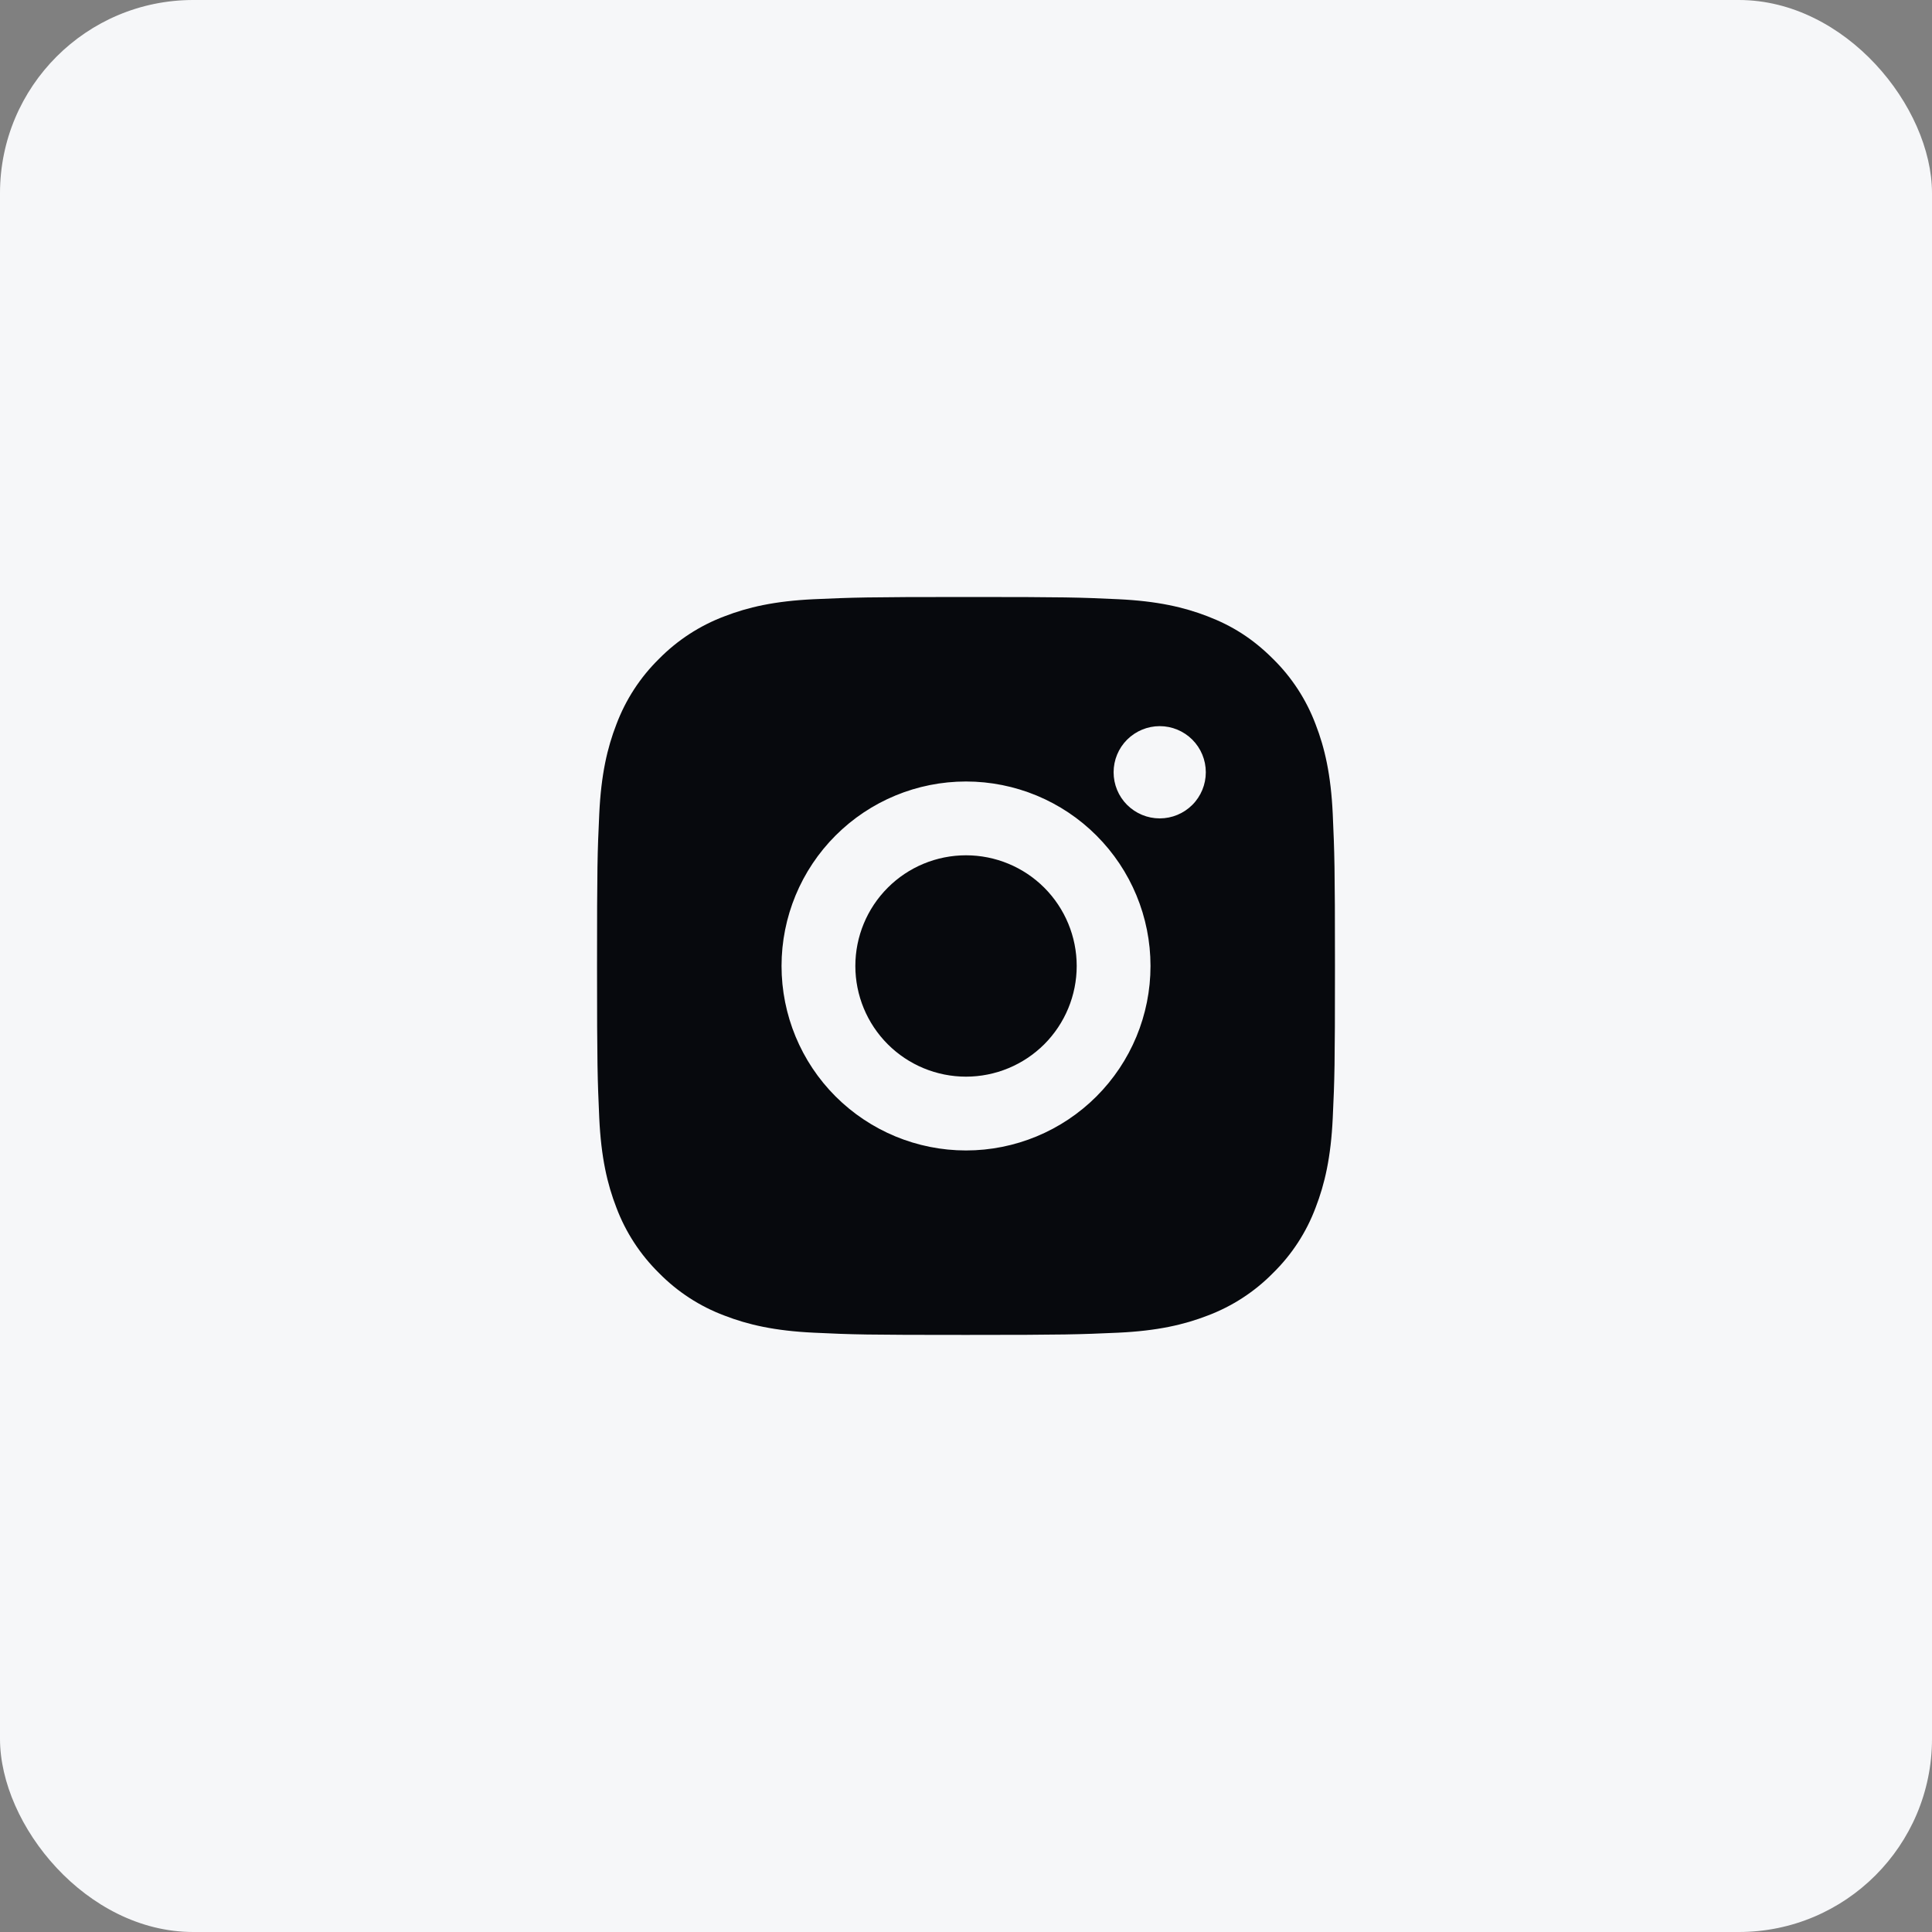 <svg width="40" height="40" viewBox="0 0 40 40" fill="none" xmlns="http://www.w3.org/2000/svg">
<rect x="0" y="0" width="40" height="40" fill="#808080" stroke="none"/>
<rect width="40" height="40" rx="4" fill="#F6F7F9"/>
<path d="M20 12.36C22.076 12.36 22.335 12.368 23.149 12.406C23.962 12.444 24.516 12.572 25.004 12.761C25.508 12.955 25.933 13.218 26.357 13.642C26.746 14.024 27.046 14.486 27.238 14.996C27.427 15.482 27.555 16.037 27.593 16.851C27.629 17.665 27.639 17.924 27.639 19.999C27.639 22.075 27.631 22.334 27.593 23.148C27.555 23.962 27.427 24.515 27.238 25.003C27.047 25.513 26.746 25.975 26.357 26.356C25.975 26.745 25.513 27.045 25.004 27.237C24.517 27.426 23.962 27.554 23.149 27.592C22.335 27.628 22.076 27.638 20 27.638C17.925 27.638 17.666 27.631 16.852 27.592C16.038 27.554 15.484 27.426 14.997 27.237C14.487 27.046 14.025 26.745 13.643 26.356C13.255 25.974 12.954 25.513 12.762 25.003C12.573 24.516 12.445 23.962 12.407 23.148C12.371 22.334 12.361 22.075 12.361 19.999C12.361 17.924 12.369 17.665 12.407 16.851C12.445 16.036 12.573 15.483 12.762 14.996C12.954 14.486 13.254 14.024 13.643 13.642C14.025 13.254 14.487 12.953 14.997 12.761C15.484 12.572 16.037 12.444 16.852 12.406C17.666 12.37 17.925 12.36 20 12.36ZM20 16.18C18.987 16.18 18.016 16.582 17.299 17.299C16.583 18.015 16.181 18.986 16.181 19.999C16.181 21.012 16.583 21.984 17.299 22.7C18.016 23.416 18.987 23.819 20 23.819C21.013 23.819 21.985 23.416 22.701 22.7C23.417 21.984 23.82 21.012 23.82 19.999C23.82 18.986 23.417 18.015 22.701 17.299C21.985 16.582 21.013 16.18 20 16.18ZM24.965 15.989C24.965 15.736 24.865 15.493 24.686 15.314C24.507 15.135 24.264 15.034 24.011 15.034C23.757 15.034 23.515 15.135 23.335 15.314C23.156 15.493 23.056 15.736 23.056 15.989C23.056 16.242 23.156 16.485 23.335 16.664C23.515 16.843 23.757 16.944 24.011 16.944C24.264 16.944 24.507 16.843 24.686 16.664C24.865 16.485 24.965 16.242 24.965 15.989ZM20 17.708C20.608 17.708 21.191 17.949 21.621 18.379C22.05 18.809 22.292 19.392 22.292 19.999C22.292 20.607 22.05 21.19 21.621 21.62C21.191 22.049 20.608 22.291 20 22.291C19.392 22.291 18.809 22.049 18.38 21.62C17.95 21.19 17.709 20.607 17.709 19.999C17.709 19.392 17.95 18.809 18.38 18.379C18.809 17.949 19.392 17.708 20 17.708Z" fill="#07090D"/>
</svg>
